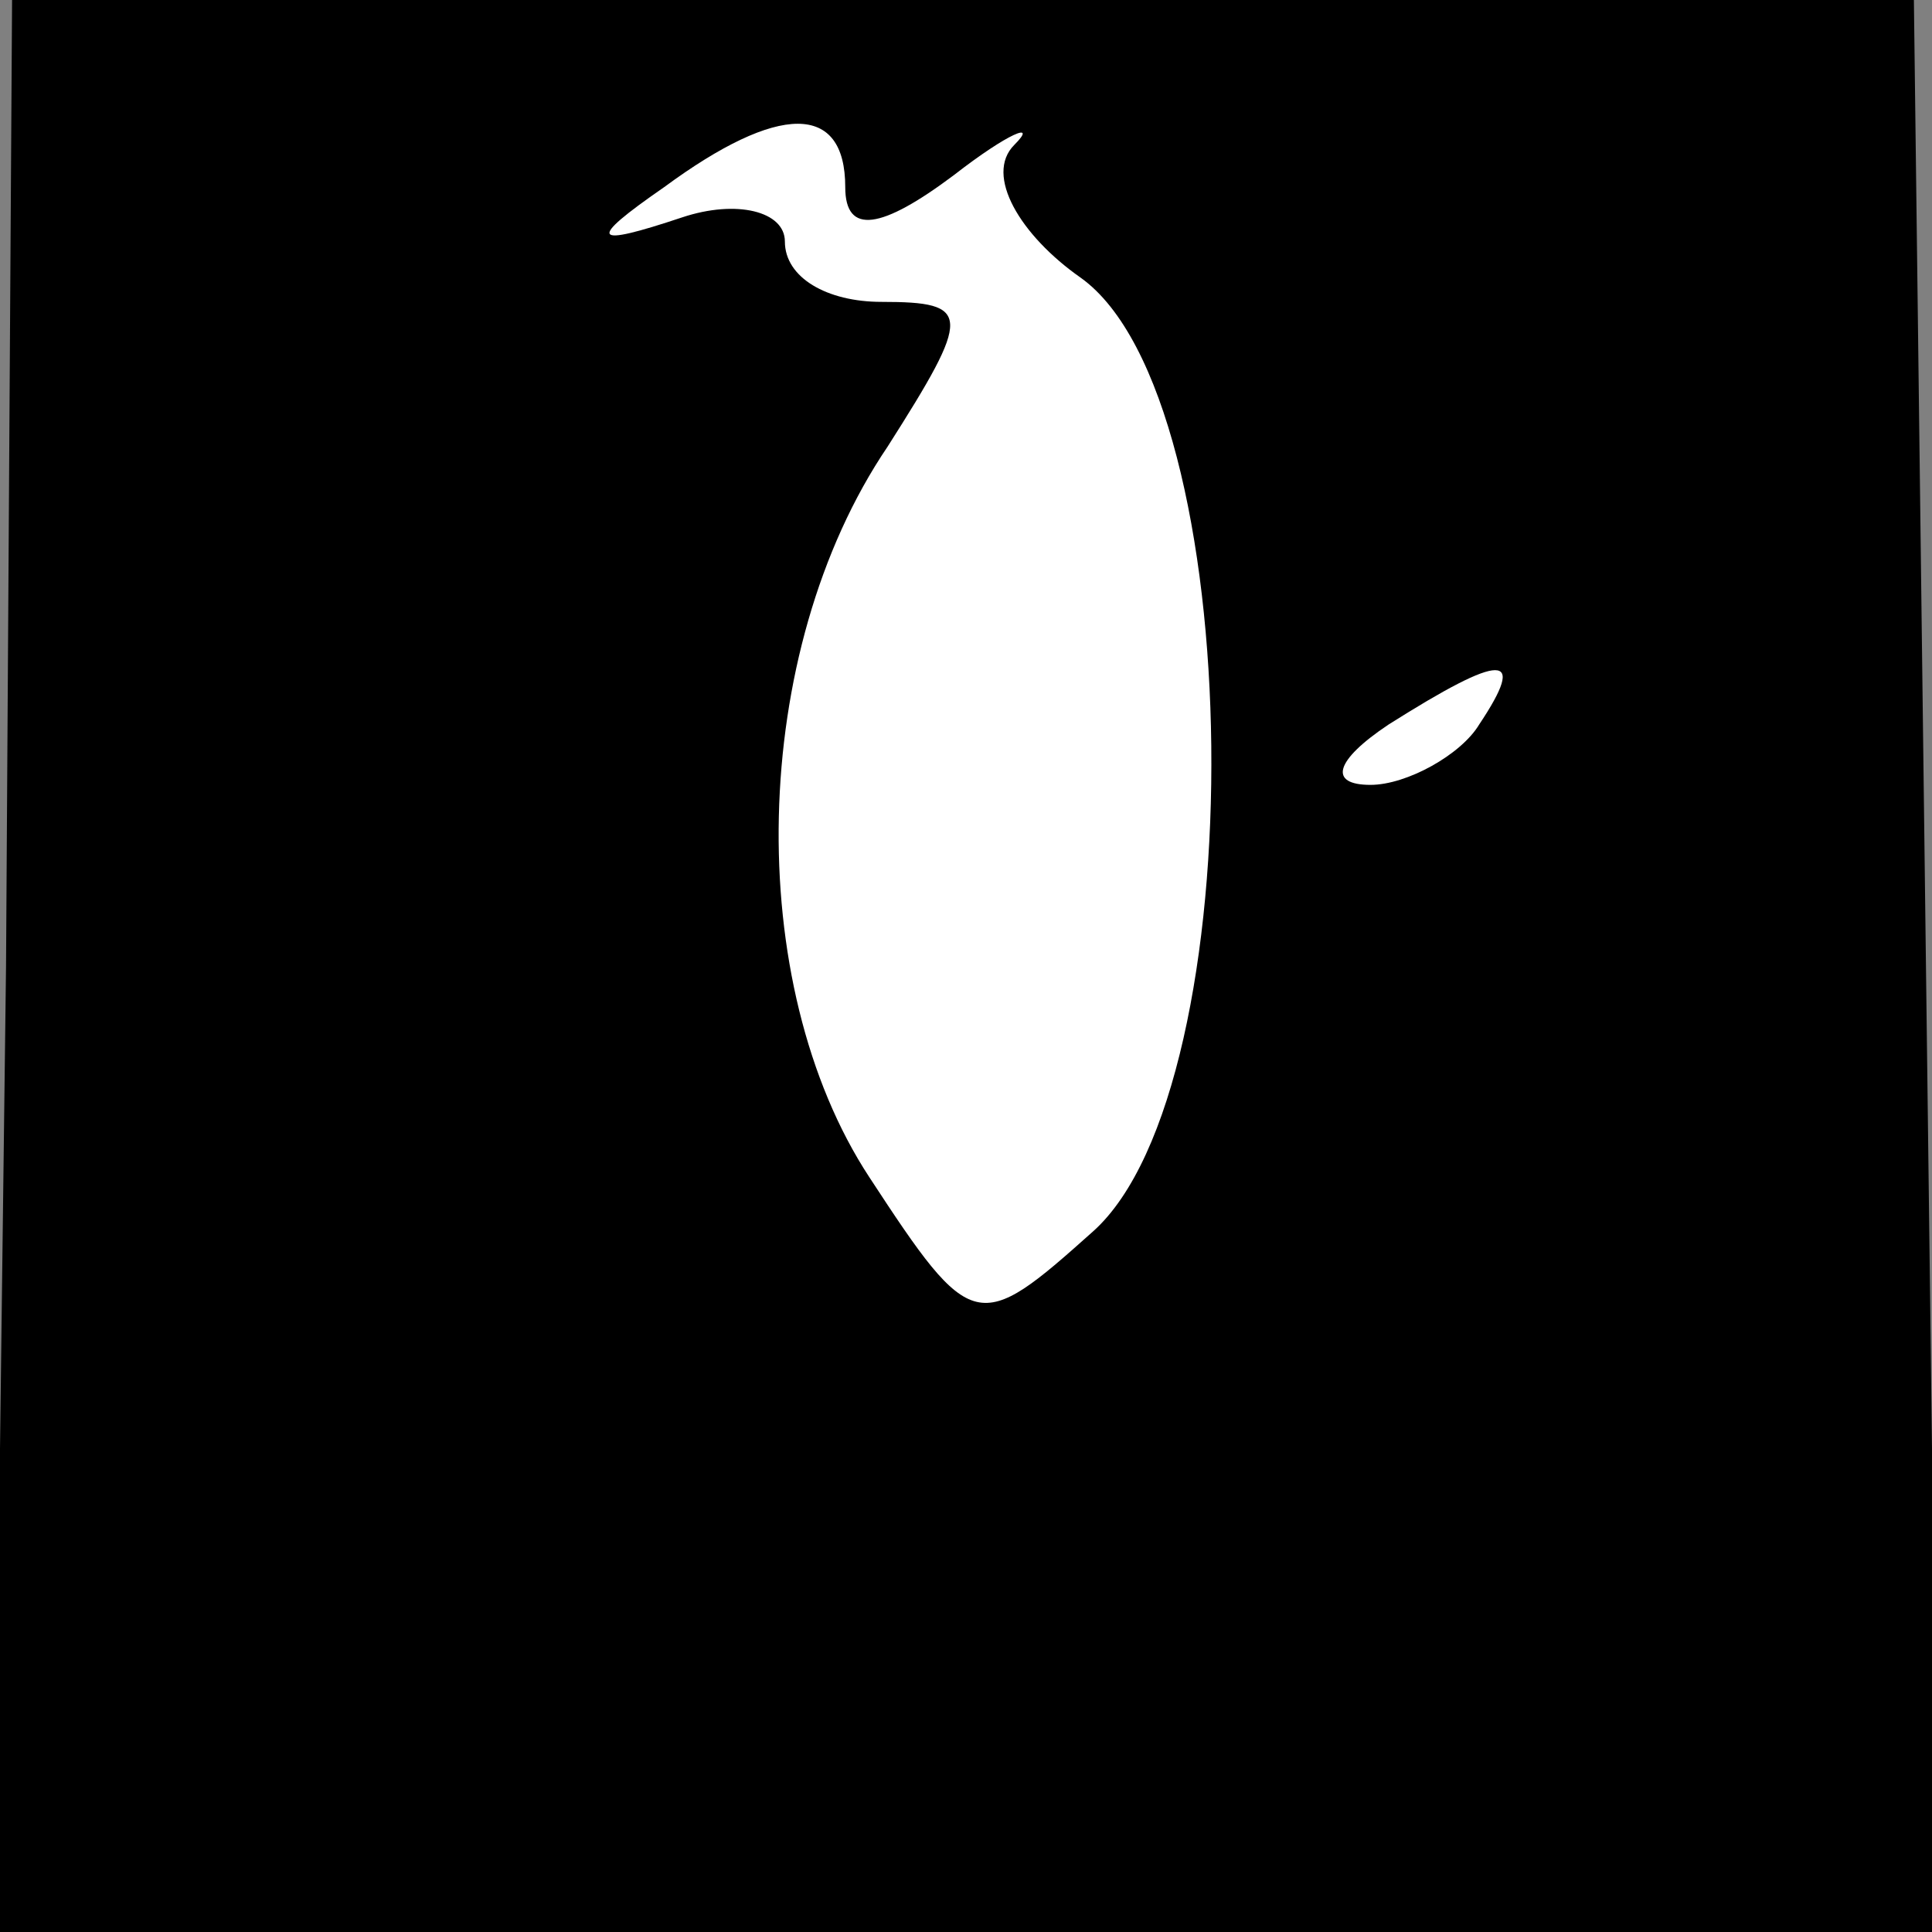 <?xml version="1.0" standalone="no"?>
<!DOCTYPE svg PUBLIC "-//W3C//DTD SVG 20010904//EN"
 "http://www.w3.org/TR/2001/REC-SVG-20010904/DTD/svg10.dtd">
<svg version="1.0" xmlns="http://www.w3.org/2000/svg"
 width="32pt" height="32pt" viewBox="0 0 32 32"
 preserveAspectRatio="xMidYMid meet">
<rect x="0" y="0" width="32" height="32" fill="#808080" stroke="none"/>
<g transform="translate(0,32) scale(0.1,-0.1)"
fill="#000000" stroke="none">
<path fill="#000000" stroke="none" d="M1 160 l-2 -160 161 0 161 0 -2 160 -2
160 -157 0 -158 0 -1 -160z"/>
<path fill="#ffffff" stroke="none" d="M140 289 c0 -8 6 -7 18 2 9 7 14 9 10
5 -5 -5 1 -15 11 -22 28 -20 29 -134 2 -158 -19 -17 -20 -17 -37 9 -21 32 -20
87 3 121 14 22 14 24 -1 24 -9 0 -16 4 -16 10 0 5 -8 7 -17 4 -15 -5 -16 -4
-3 5 19 14 30 14 30 0z"/>
<path fill="#ffffff" stroke="none" d="M245 200 c-3 -5 -12 -10 -18 -10 -7 0
-6 4 3 10 19 12 23 12 15 0z"/>
</g>
</svg>
